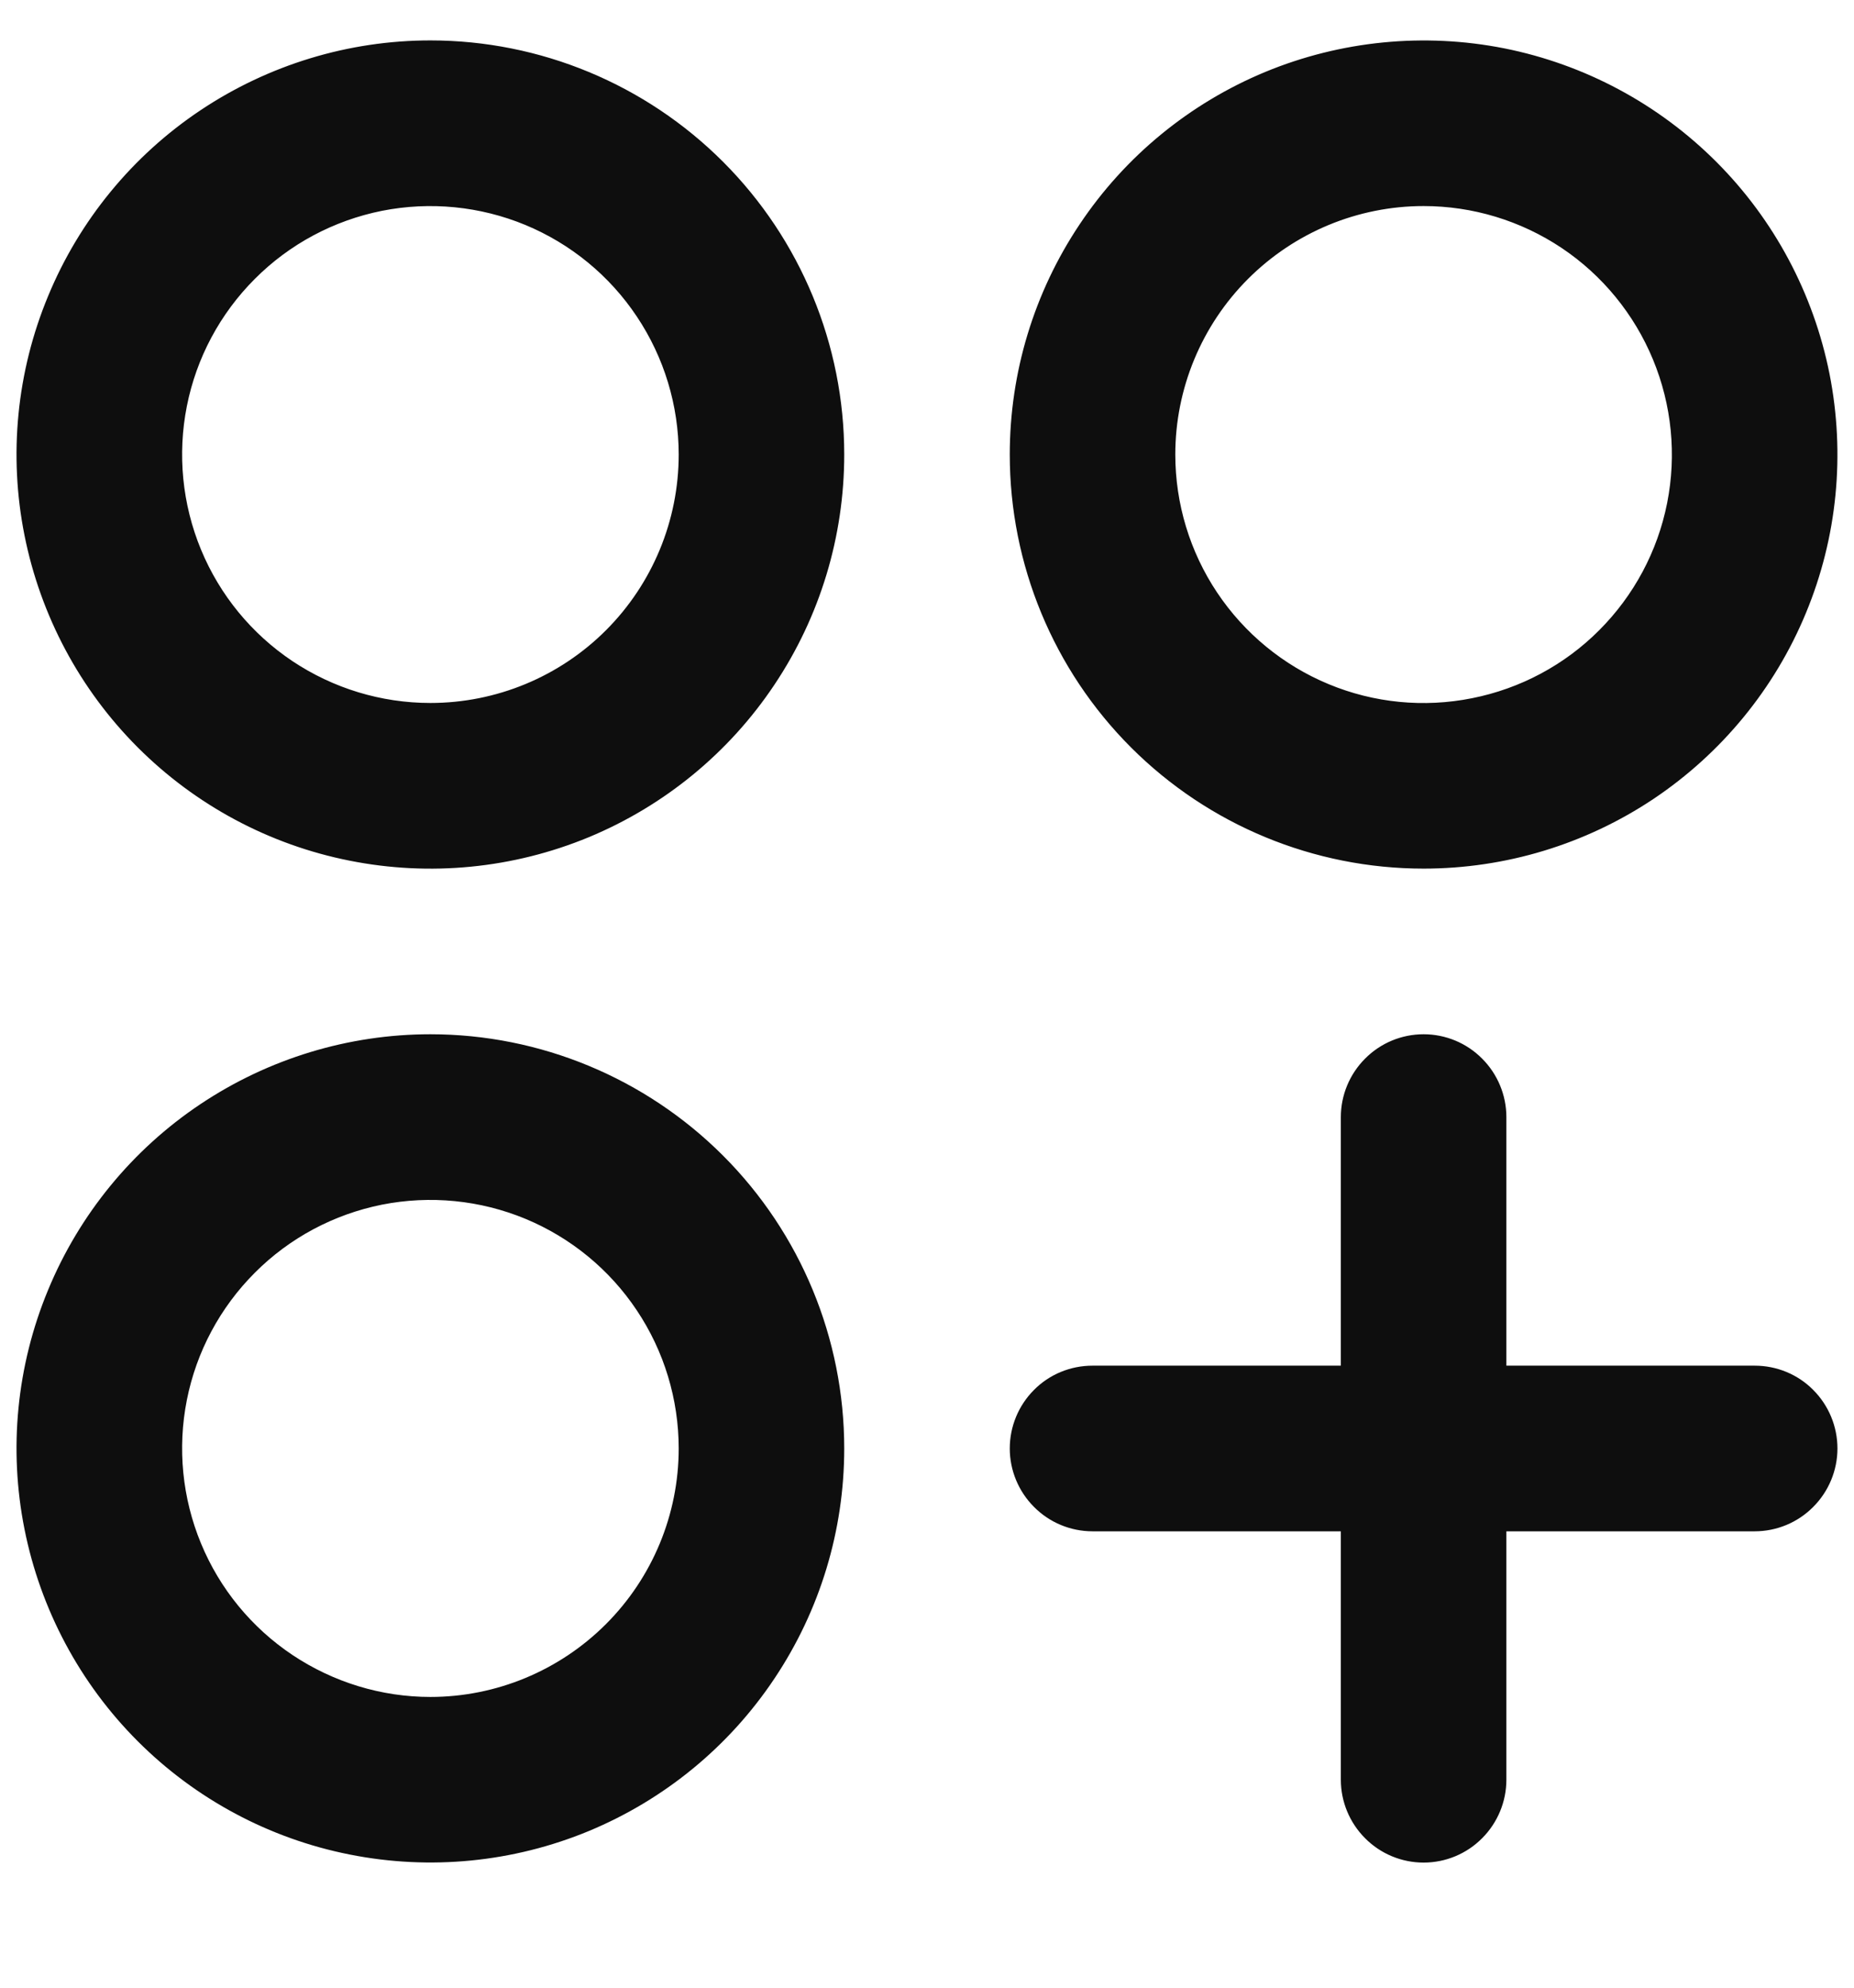 <svg width="14" height="15" viewBox="0 0 14 15" fill="none" xmlns="http://www.w3.org/2000/svg">
<path d="M3.25 0.305C2.632 0.305 2.028 0.489 1.514 0.832C1 1.175 0.599 1.664 0.363 2.235C0.126 2.806 0.064 3.434 0.185 4.04C0.306 4.646 0.603 5.203 1.04 5.64C1.477 6.077 2.034 6.375 2.64 6.495C3.247 6.616 3.875 6.554 4.446 6.318C5.017 6.081 5.505 5.681 5.848 5.167C6.192 4.653 6.375 4.049 6.375 3.43C6.375 2.602 6.046 1.807 5.46 1.221C4.874 0.635 4.079 0.305 3.25 0.305ZM3.25 5.305C2.879 5.305 2.517 5.195 2.208 4.989C1.9 4.783 1.66 4.491 1.518 4.148C1.376 3.805 1.339 3.428 1.411 3.065C1.483 2.701 1.662 2.367 1.924 2.105C2.186 1.842 2.52 1.664 2.884 1.591C3.248 1.519 3.625 1.556 3.968 1.698C4.31 1.84 4.603 2.08 4.809 2.389C5.015 2.697 5.125 3.06 5.125 3.43C5.125 3.928 4.927 4.405 4.576 4.756C4.224 5.108 3.747 5.305 3.25 5.305ZM10.75 6.555C11.368 6.555 11.972 6.372 12.486 6.029C13 5.685 13.401 5.197 13.637 4.626C13.874 4.055 13.935 3.427 13.815 2.821C13.694 2.215 13.397 1.658 12.96 1.221C12.523 0.784 11.966 0.486 11.36 0.365C10.754 0.245 10.125 0.307 9.554 0.543C8.983 0.78 8.495 1.18 8.152 1.694C7.808 2.208 7.625 2.812 7.625 3.43C7.625 4.259 7.954 5.054 8.54 5.64C9.126 6.226 9.921 6.555 10.75 6.555ZM10.75 1.555C11.121 1.555 11.483 1.665 11.792 1.871C12.1 2.077 12.34 2.37 12.482 2.713C12.624 3.056 12.661 3.433 12.589 3.796C12.517 4.16 12.338 4.494 12.076 4.756C11.814 5.019 11.479 5.197 11.116 5.269C10.752 5.342 10.375 5.305 10.033 5.163C9.69 5.021 9.397 4.78 9.191 4.472C8.985 4.164 8.875 3.801 8.875 3.43C8.875 2.933 9.073 2.456 9.424 2.105C9.776 1.753 10.253 1.555 10.75 1.555ZM3.25 7.805C2.632 7.805 2.028 7.989 1.514 8.332C1 8.675 0.599 9.164 0.363 9.735C0.126 10.306 0.064 10.934 0.185 11.54C0.306 12.146 0.603 12.703 1.04 13.14C1.477 13.577 2.034 13.875 2.64 13.995C3.247 14.116 3.875 14.054 4.446 13.818C5.017 13.581 5.505 13.181 5.848 12.667C6.192 12.153 6.375 11.549 6.375 10.931C6.375 10.102 6.046 9.307 5.46 8.721C4.874 8.135 4.079 7.805 3.25 7.805ZM3.25 12.806C2.879 12.806 2.517 12.695 2.208 12.489C1.9 12.283 1.66 11.991 1.518 11.648C1.376 11.305 1.339 10.928 1.411 10.565C1.483 10.201 1.662 9.867 1.924 9.605C2.186 9.342 2.52 9.164 2.884 9.091C3.248 9.019 3.625 9.056 3.968 9.198C4.31 9.34 4.603 9.58 4.809 9.889C5.015 10.197 5.125 10.56 5.125 10.931C5.125 11.428 4.927 11.905 4.576 12.256C4.224 12.608 3.747 12.806 3.25 12.806ZM13.875 10.931C13.875 11.096 13.809 11.255 13.692 11.372C13.575 11.49 13.416 11.556 13.25 11.556H11.375V13.431C11.375 13.596 11.309 13.755 11.192 13.872C11.075 13.99 10.916 14.056 10.75 14.056C10.584 14.056 10.425 13.99 10.308 13.872C10.191 13.755 10.125 13.596 10.125 13.431V11.556H8.25C8.084 11.556 7.925 11.49 7.808 11.372C7.691 11.255 7.625 11.096 7.625 10.931C7.625 10.765 7.691 10.606 7.808 10.489C7.925 10.371 8.084 10.306 8.25 10.306H10.125V8.43C10.125 8.265 10.191 8.106 10.308 7.989C10.425 7.871 10.584 7.805 10.75 7.805C10.916 7.805 11.075 7.871 11.192 7.989C11.309 8.106 11.375 8.265 11.375 8.43V10.306H13.25C13.416 10.306 13.575 10.371 13.692 10.489C13.809 10.606 13.875 10.765 13.875 10.931Z" fill="#0E0E0E"/>
</svg>
